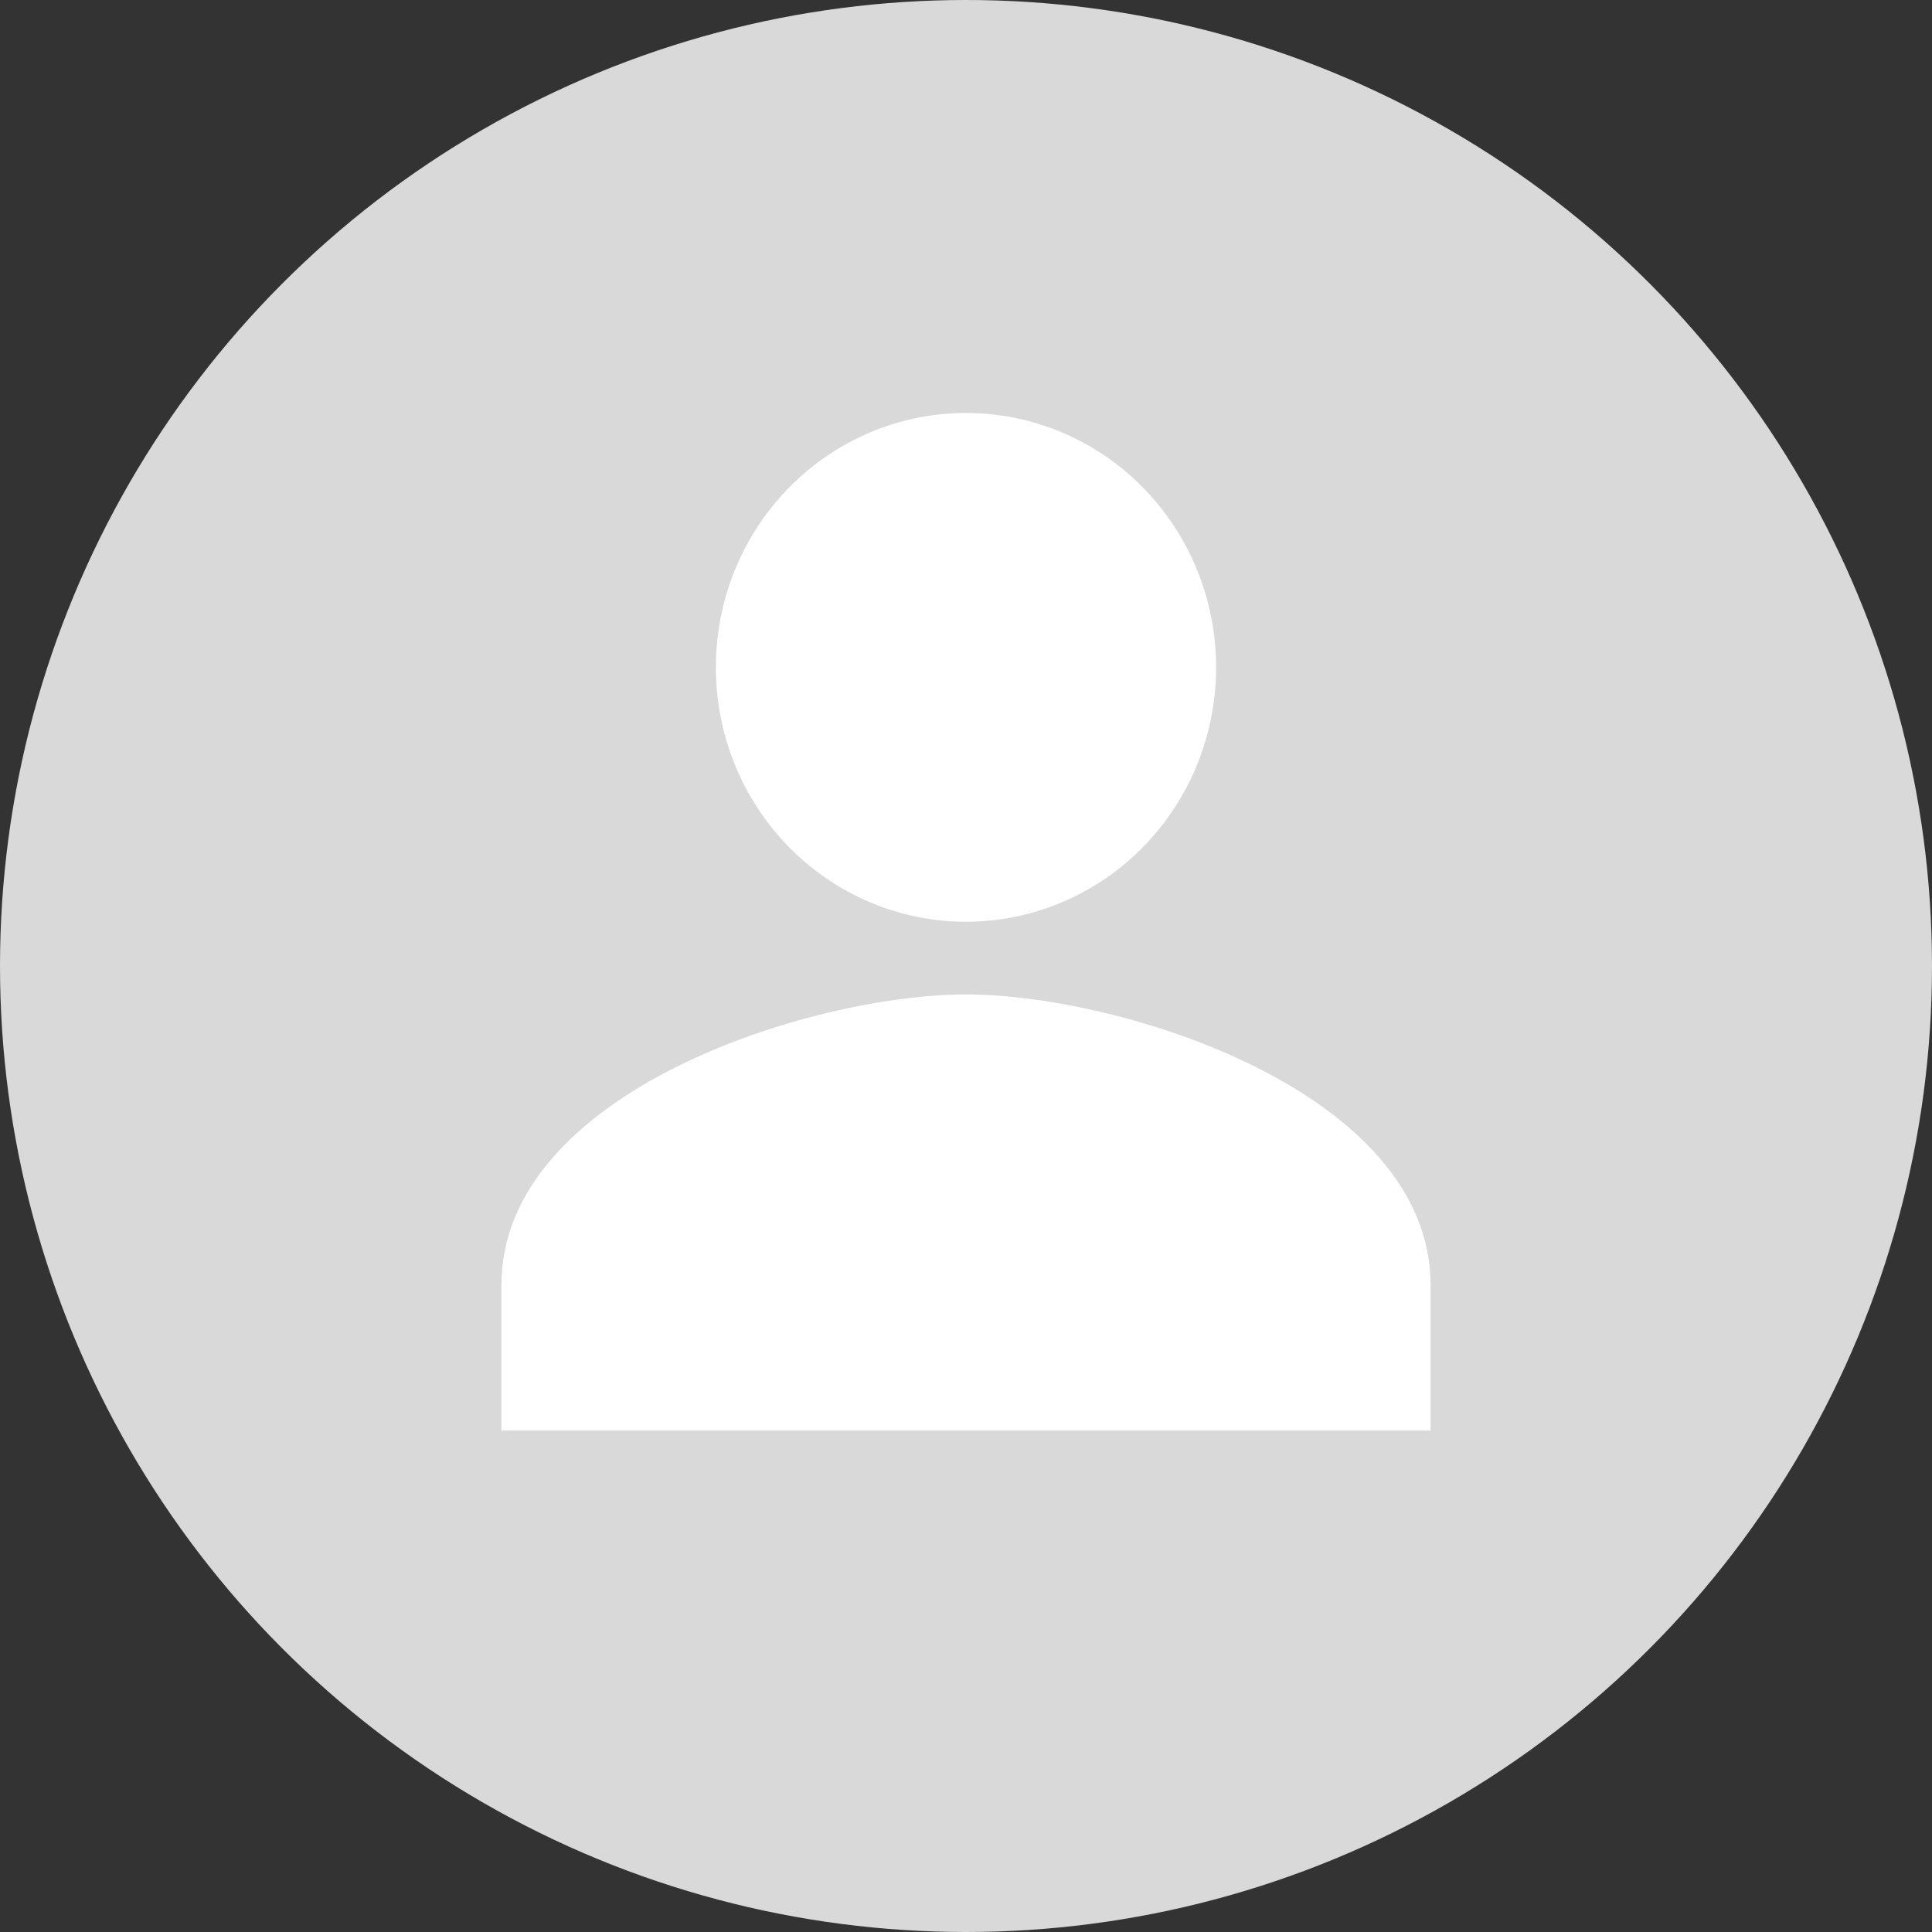 <svg width="131" height="131" viewBox="0 0 131 131" fill="none" xmlns="http://www.w3.org/2000/svg">
<rect x="0" y="0" width="131" height="131" fill="#333333" stroke="none"/>
<circle cx="65.5" cy="65.5" r="65.5" fill="#D9D9D9"/>
<path d="M65.5 62.5C68.855 62.5 72.134 61.488 74.923 59.593C77.713 57.697 79.887 55.003 81.17 51.851C82.454 48.699 82.79 45.231 82.136 41.885C81.481 38.538 79.866 35.465 77.494 33.052C75.121 30.64 72.099 28.997 68.809 28.331C65.519 27.666 62.108 28.008 59.009 29.313C55.91 30.619 53.261 32.83 51.397 35.666C49.533 38.503 48.538 41.838 48.538 45.25C48.538 49.825 50.325 54.213 53.506 57.448C56.687 60.683 61.002 62.5 65.5 62.5ZM65.5 67.429C54.987 67.429 34 74.033 34 87.143V97H97V87.143C97 74.033 76.013 67.429 65.5 67.429Z" fill="white"/>
</svg>
